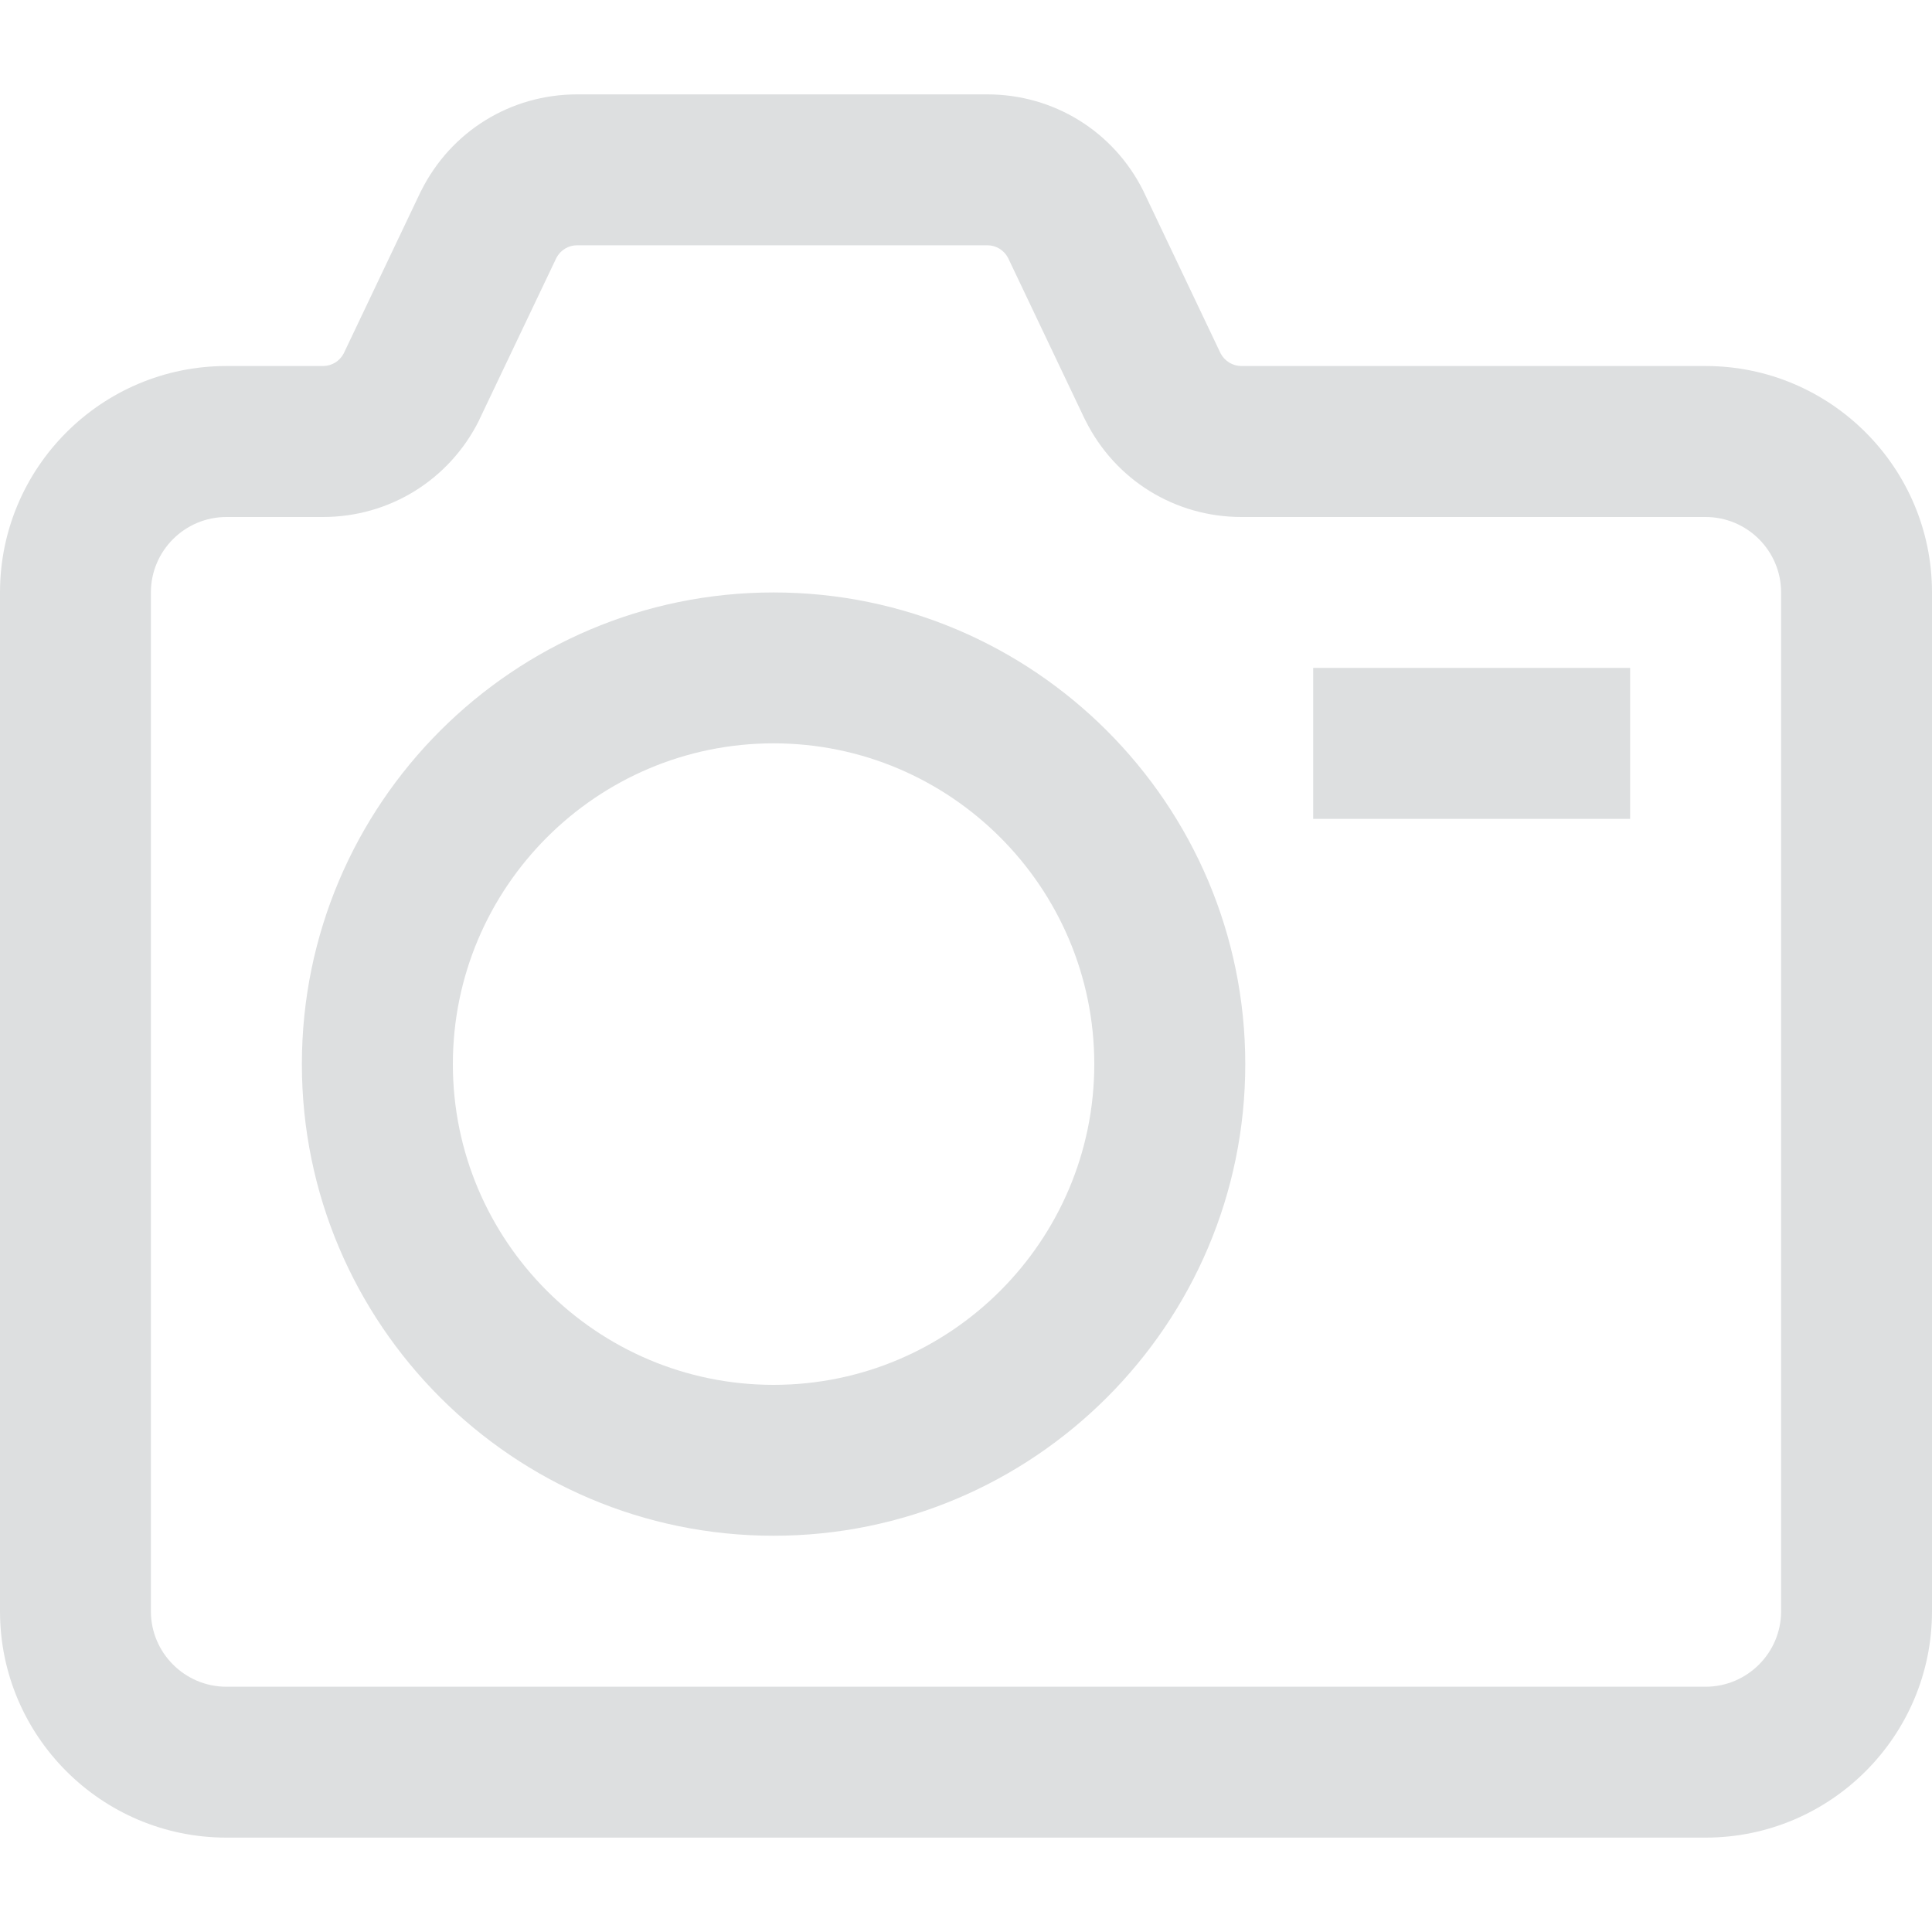 <svg width="20" height="20" viewBox="0 0 20 20" fill="none" xmlns="http://www.w3.org/2000/svg">
<g clip-path="url(#clip0_1164_3750)">
<path d="M16.875 6.914H13.594V8.477H16.875V6.914Z" fill="#DDDFE0"/>
<path d="M17.656 3.789H12.852C12.761 3.789 12.679 3.739 12.636 3.659L11.841 1.988C11.839 1.984 11.837 1.979 11.835 1.975C11.527 1.359 10.908 0.977 10.22 0.977H5.975C5.286 0.977 4.668 1.359 4.36 1.975C4.357 1.979 4.355 1.984 4.353 1.988L3.558 3.659C3.516 3.739 3.434 3.789 3.343 3.789H2.344C1.051 3.789 0 4.84 0 6.133V16.68C0 17.972 1.051 19.023 2.344 19.023H17.656C18.949 19.023 20 17.972 20 16.68V6.133C20 4.84 18.949 3.789 17.656 3.789ZM18.438 16.68C18.438 17.11 18.087 17.461 17.656 17.461H2.344C1.913 17.461 1.562 17.11 1.562 16.68V6.133C1.562 5.702 1.913 5.352 2.344 5.352H3.343C4.031 5.352 4.65 4.969 4.958 4.354C4.96 4.349 4.962 4.344 4.964 4.34L5.76 2.669C5.802 2.589 5.884 2.539 5.975 2.539H10.22C10.311 2.539 10.393 2.589 10.435 2.669L11.23 4.34C11.232 4.344 11.234 4.349 11.237 4.353C11.544 4.969 12.163 5.352 12.852 5.352H17.656C18.087 5.352 18.438 5.702 18.438 6.133V16.68Z" fill="#DDDFE0"/>
<path d="M8.008 6.133C5.315 6.133 3.125 8.323 3.125 11.016C3.125 13.708 5.315 15.898 8.008 15.898C10.7 15.898 12.891 13.708 12.891 11.016C12.891 8.323 10.7 6.133 8.008 6.133ZM8.008 14.336C6.177 14.336 4.688 12.846 4.688 11.016C4.688 9.185 6.177 7.695 8.008 7.695C9.839 7.695 11.328 9.185 11.328 11.016C11.328 12.846 9.839 14.336 8.008 14.336Z" fill="#DDDFE0"/>
</g>
<defs>
<clipPath id="clip0_1164_3750">
<rect width="20" height="20" fill="white"/>
</clipPath>
</defs>
</svg>

